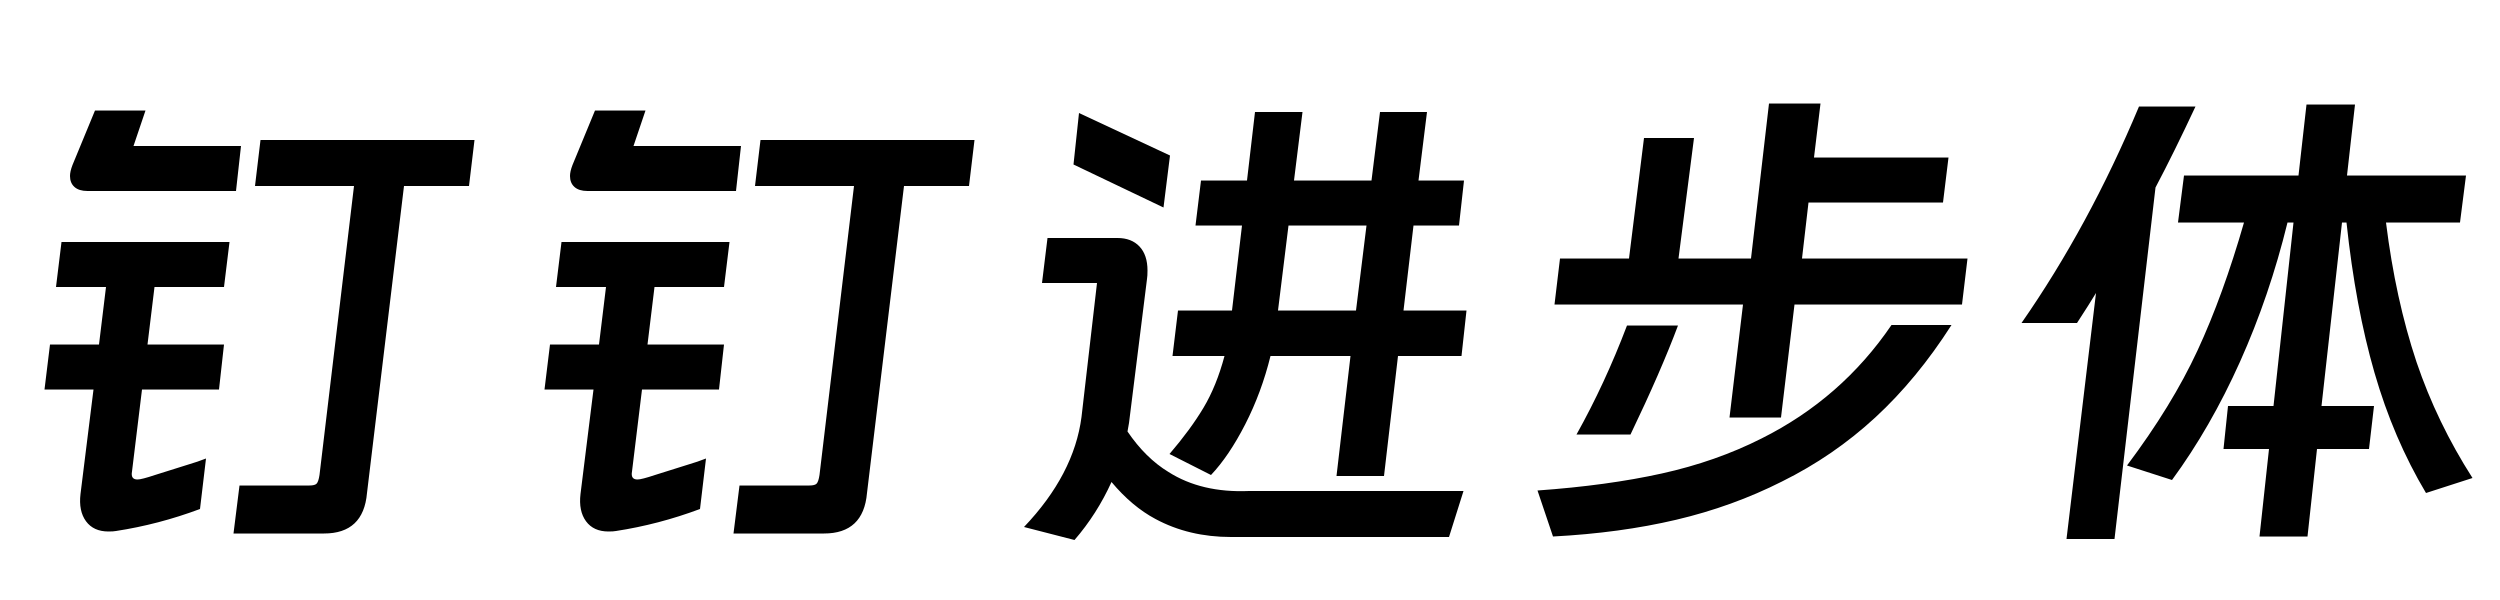 <svg xmlns="http://www.w3.org/2000/svg" xmlns:xlink="http://www.w3.org/1999/xlink" width="500" height="120"><path d="M26.70 29.20L48.20 29.20L47.20 38.20L17.50 38.20Q15.80 38.20 14.90 37.40Q14 36.60 14 35.20L14 35.20Q14 34.30 14.50 33L14.50 33L19 22.10L29.10 22.10L26.70 29.20ZM80.80 37.20L73.40 98.60Q72.70 106.70 64.80 106.70L64.80 106.70L46.70 106.70L47.90 97.10L61.90 97.10Q63 97.10 63.35 96.70Q63.70 96.30 63.90 95L63.90 95L70.80 37.20L51 37.20L52.10 28L94.90 28L93.80 37.20L80.80 37.20ZM29.50 68.90L44.80 68.90L43.80 77.90L28.40 77.90L26.40 94.30Q26.10 95.90 27.50 95.90L27.50 95.90Q28.30 95.90 31 95L31 95L38 92.80Q39.40 92.40 41.20 91.70L41.20 91.70L40 101.80Q31.70 104.90 23.20 106.20L23.20 106.20Q22.70 106.30 21.70 106.30L21.70 106.30Q18.70 106.30 17.20 104.25Q15.70 102.20 16.10 98.80L16.10 98.80L18.70 77.90L8.90 77.90L10 68.90L19.80 68.90L21.20 57.40L11.20 57.40L12.30 48.40L45.90 48.40L44.80 57.40L30.90 57.40L29.50 68.90ZM126.70 29.20L148.20 29.20L147.20 38.20L117.50 38.20Q115.80 38.20 114.90 37.40Q114 36.60 114 35.20L114 35.20Q114 34.30 114.50 33L114.50 33L119 22.10L129.10 22.10L126.70 29.20ZM180.80 37.20L173.40 98.60Q172.70 106.70 164.80 106.70L164.80 106.70L146.70 106.70L147.90 97.10L161.90 97.10Q163 97.10 163.35 96.70Q163.70 96.30 163.90 95L163.90 95L170.80 37.20L151 37.20L152.10 28L194.90 28L193.80 37.20L180.80 37.20ZM129.50 68.90L144.80 68.90L143.80 77.90L128.40 77.90L126.40 94.30Q126.10 95.90 127.50 95.90L127.50 95.90Q128.30 95.90 131 95L131 95L138 92.80Q139.40 92.40 141.20 91.70L141.20 91.70L140 101.80Q131.70 104.90 123.20 106.20L123.20 106.20Q122.70 106.30 121.70 106.30L121.70 106.30Q118.70 106.30 117.20 104.25Q115.70 102.20 116.10 98.80L116.10 98.80L118.70 77.90L108.90 77.90L110 68.90L119.80 68.90L121.20 57.40L111.20 57.40L112.30 48.40L145.90 48.40L144.80 57.40L130.90 57.40L129.50 68.90ZM280.70 62.10L293.30 62.10L292.30 71.20L279.60 71.20L276.80 95.20L267.30 95.20L270.10 71.20L254.10 71.20Q252.30 78.50 249.05 84.85Q245.80 91.20 242.20 95L242.20 95L233.90 90.80Q238.10 85.90 240.70 81.55Q243.30 77.20 244.90 71.20L244.90 71.20L234.50 71.20L235.60 62.10L246.40 62.10L248.40 45.10L239.10 45.10L240.20 36.10L249.40 36.10L251 22.40L260.50 22.40L258.80 36.10L274.30 36.10L276 22.40L285.40 22.40L283.70 36.10L292.80 36.10L291.80 45.10L282.70 45.10L280.70 62.10ZM214.70 32.90L215.80 22.60L234 31.10L232.70 41.50L214.70 32.90ZM271.20 62.10L273.30 45.10L257.70 45.10L255.60 62.10L271.20 62.10ZM219.40 56.60L208.40 56.60L209.50 47.60L223.50 47.60Q226.30 47.60 227.90 49.30Q229.50 51 229.50 54.10L229.50 54.10Q229.50 55.20 229.40 55.80L229.40 55.80L225.80 84.60L225.50 86.30Q229.10 91.60 233.70 94.40L233.70 94.40Q240.30 98.60 249.80 98.20L249.80 98.20L292.70 98.20L289.80 107.40L246.20 107.40Q237.80 107.40 231.10 103.80L231.10 103.80Q226.40 101.30 222.30 96.40L222.30 96.40Q219.40 102.80 214.90 108L214.90 108L204.80 105.40Q214.80 94.90 216.30 83.40L216.30 83.40L219.40 56.60ZM350.20 51.70L353.80 20.70L364.10 20.70L362.80 31.50L389.70 31.50L388.60 40.50L361.70 40.50L360.40 51.70L393.50 51.70L392.40 60.90L358.90 60.90L356.20 83.50L345.90 83.50L348.60 60.90L310.90 60.90L312 51.70L325.80 51.70L328.80 27.60L338.80 27.60L335.70 51.70L350.20 51.70ZM378.30 65L390.30 65Q383.40 75.80 375.05 83.50Q366.70 91.20 356.40 96.30L356.40 96.30Q346.50 101.30 335.25 103.95Q324 106.60 310.60 107.30L310.60 107.30L307.50 98.10Q321.50 97.10 332.35 94.70Q343.20 92.30 352.30 87.70L352.30 87.70Q368.30 79.70 378.30 65L378.30 65ZM325.40 65.10L335.60 65.10Q332.20 74.20 326.10 86.90L326.10 86.90L315.30 86.90Q321 76.70 325.40 65.10L325.40 65.10ZM461.30 20.90L471 20.90L469.40 35.10L493.20 35.10L492 44.50L477.20 44.50Q479.10 59.80 483.30 72.40L483.30 72.40Q487.40 84.50 494.50 95.60L494.50 95.60L485.20 98.60Q478.70 87.70 474.90 74.55Q471.10 61.40 469.30 44.50L469.30 44.50L468.40 44.50L464.30 81.20L474.80 81.20L473.80 89.80L463.40 89.80L461.50 107.30L451.90 107.30L453.80 89.80L444.70 89.80L445.60 81.20L454.70 81.20L458.70 44.50L457.50 44.50Q453.90 59.20 448 72.35Q442.10 85.50 434.40 96L434.40 96L425.40 93.10Q434.40 81.10 439.50 70.10L439.50 70.10Q444.60 59.10 448.80 44.50L448.80 44.50L435.60 44.50L436.80 35.10L459.70 35.10L461.30 20.90ZM427.80 21.30L439.10 21.30Q434.80 30.50 431.10 37.50L431.10 37.50L422.90 107.80L413.30 107.80L419.20 58.60Q418 60.60 415.40 64.60L415.40 64.60L404.30 64.60Q417.80 45.20 427.80 21.30L427.80 21.30Z"/></svg>